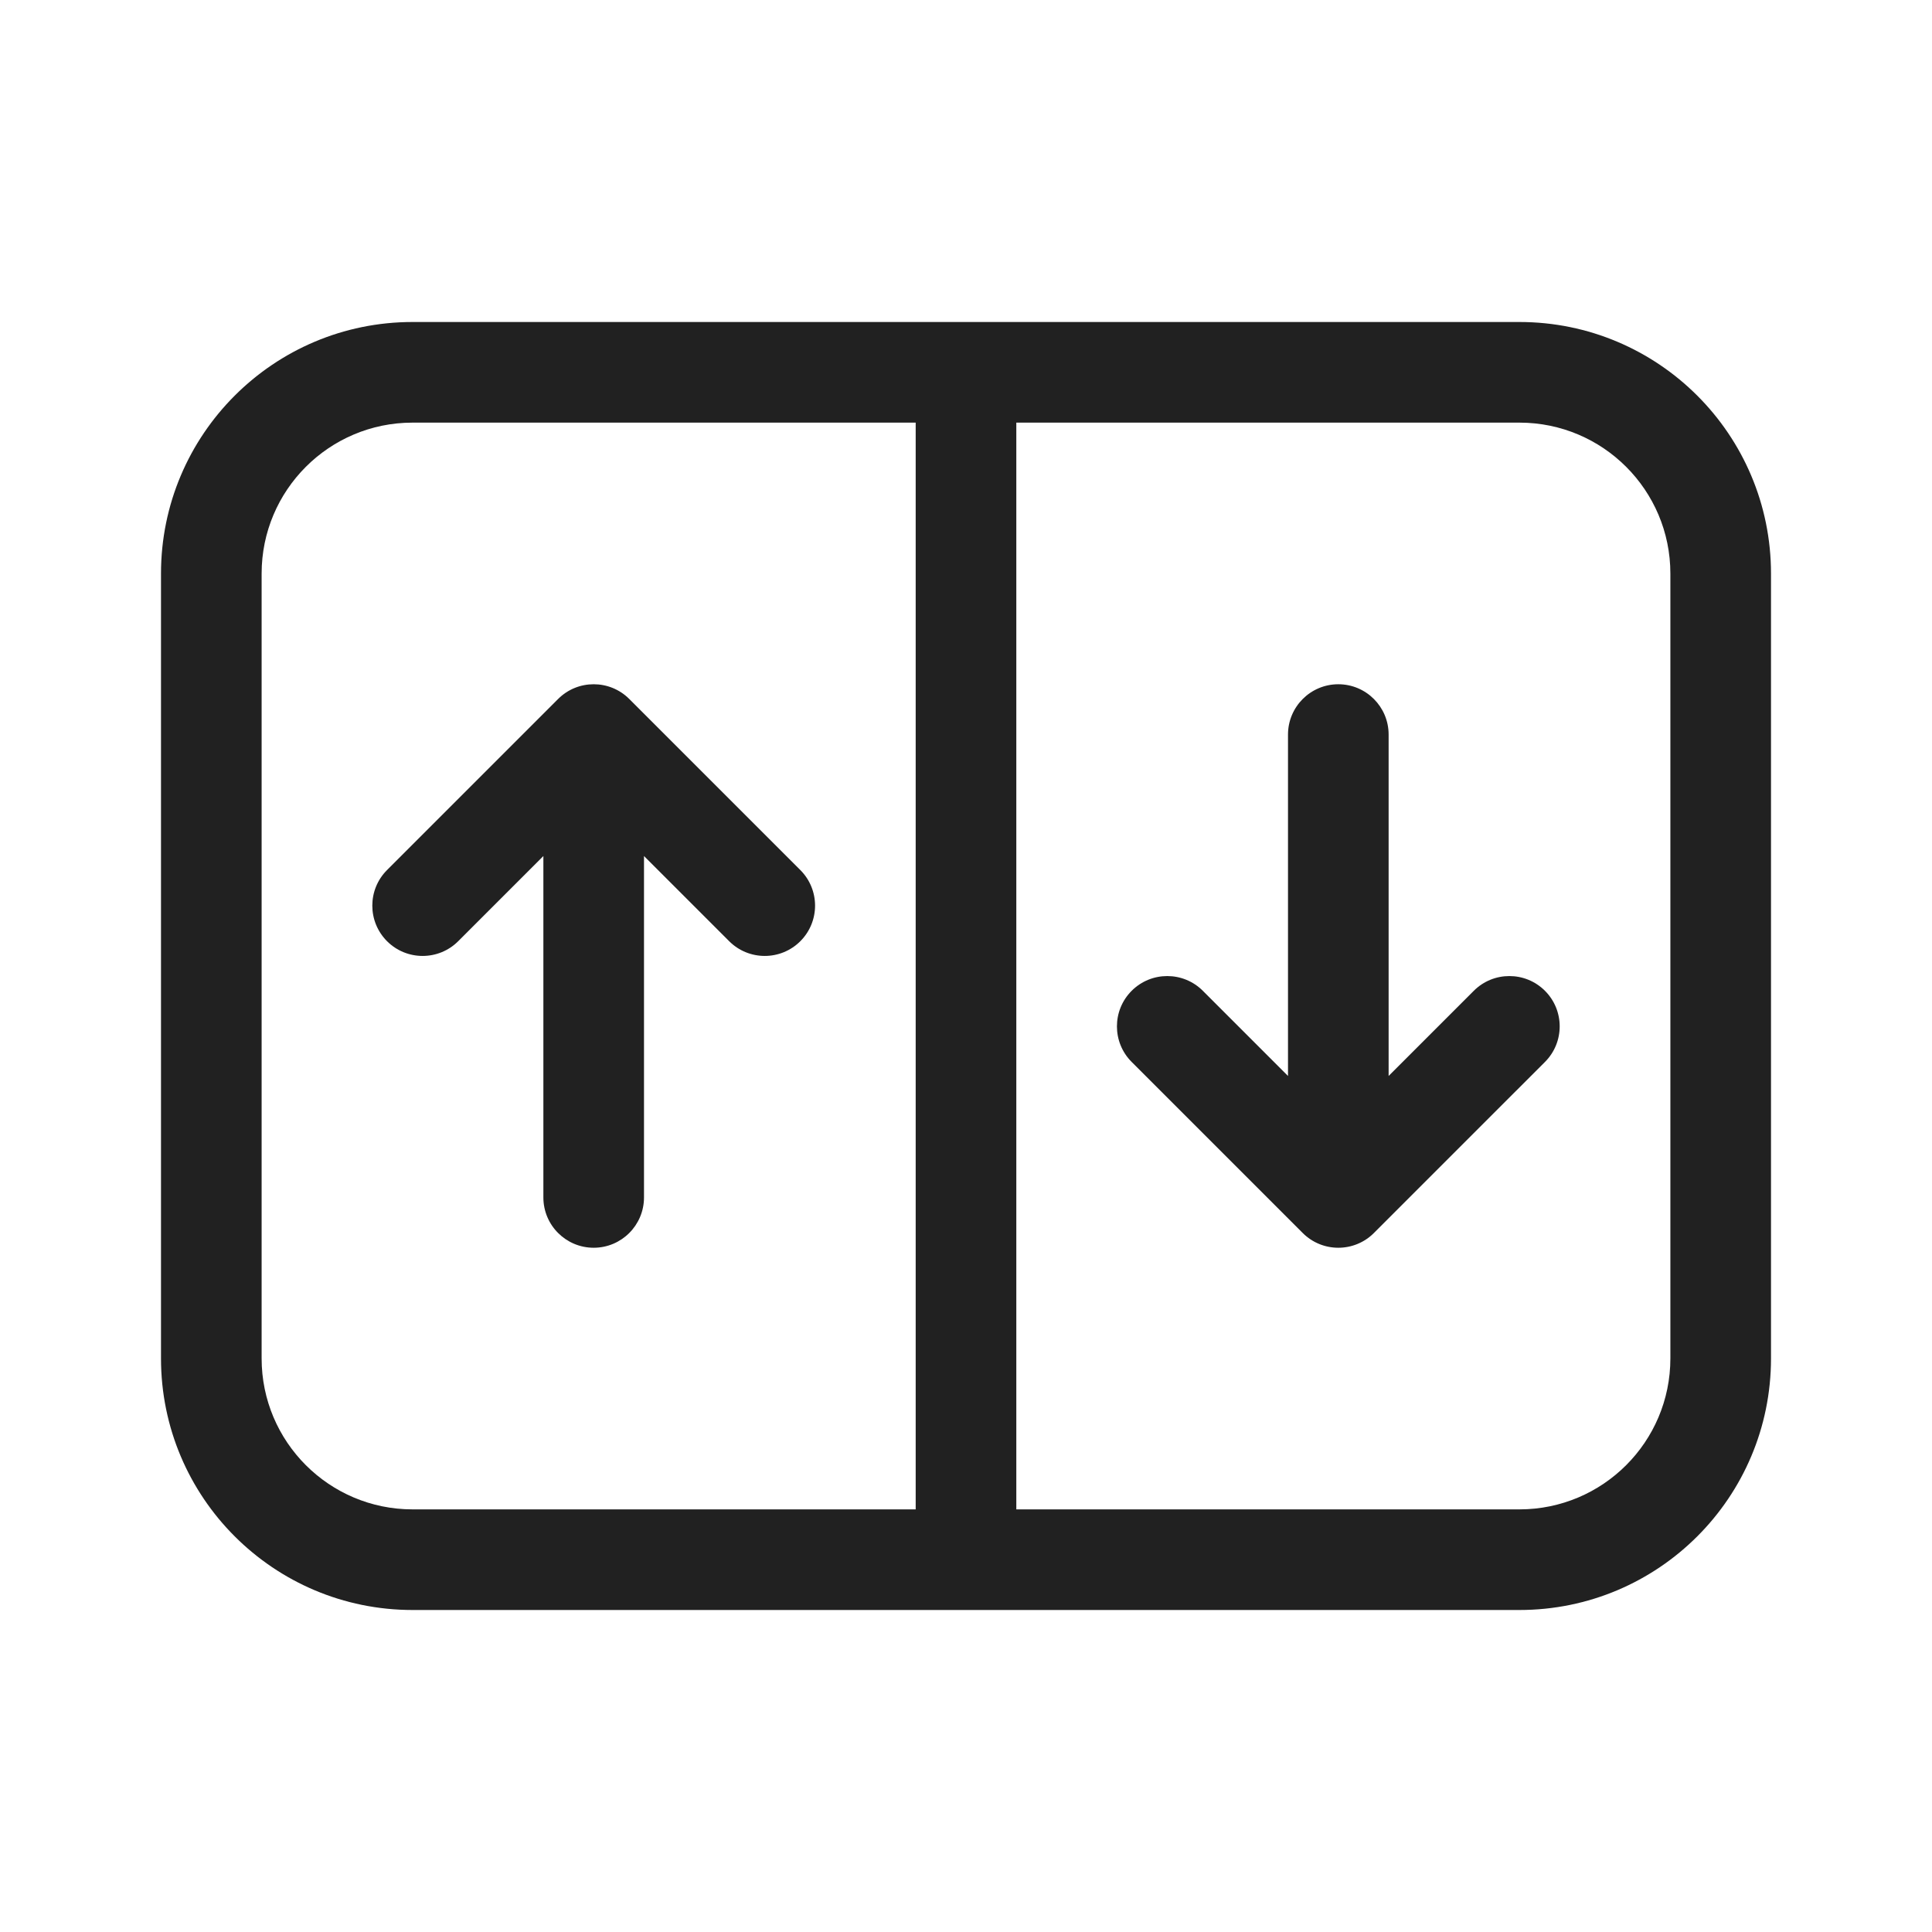 <svg width="48" height="48" viewBox="0 0 48 48" fill="none" xmlns="http://www.w3.org/2000/svg">
<path d="M10.25 8C6.798 8 4 10.798 4 14.25V33.75C4 37.202 6.798 40 10.25 40H37.75C41.202 40 44 37.202 44 33.75V14.25C44 10.798 41.202 8 37.75 8H10.25ZM22.75 10.5V37.5H10.25C8.179 37.5 6.5 35.821 6.5 33.75V14.25C6.5 12.179 8.179 10.5 10.25 10.5H22.75ZM25.25 37.5V10.5H37.75C39.821 10.5 41.5 12.179 41.5 14.25V33.75C41.5 35.821 39.821 37.5 37.75 37.5H25.25ZM38.384 26.384L34.134 30.634C33.646 31.122 32.854 31.122 32.366 30.634L28.116 26.384C27.628 25.896 27.628 25.104 28.116 24.616C28.604 24.128 29.396 24.128 29.884 24.616L32 26.732V18.25C32 17.56 32.56 17 33.25 17C33.94 17 34.5 17.56 34.5 18.25V26.732L36.616 24.616C37.104 24.128 37.896 24.128 38.384 24.616C38.872 25.104 38.872 25.896 38.384 26.384ZM13.866 17.366C14.354 16.878 15.146 16.878 15.634 17.366L19.884 21.616C20.372 22.104 20.372 22.896 19.884 23.384C19.396 23.872 18.604 23.872 18.116 23.384L16 21.268V29.75C16 30.44 15.44 31 14.75 31C14.06 31 13.5 30.44 13.5 29.75V21.268L11.384 23.384C10.896 23.872 10.104 23.872 9.616 23.384C9.128 22.896 9.128 22.104 9.616 21.616L13.866 17.366Z" fill="#212121"/>
</svg>
